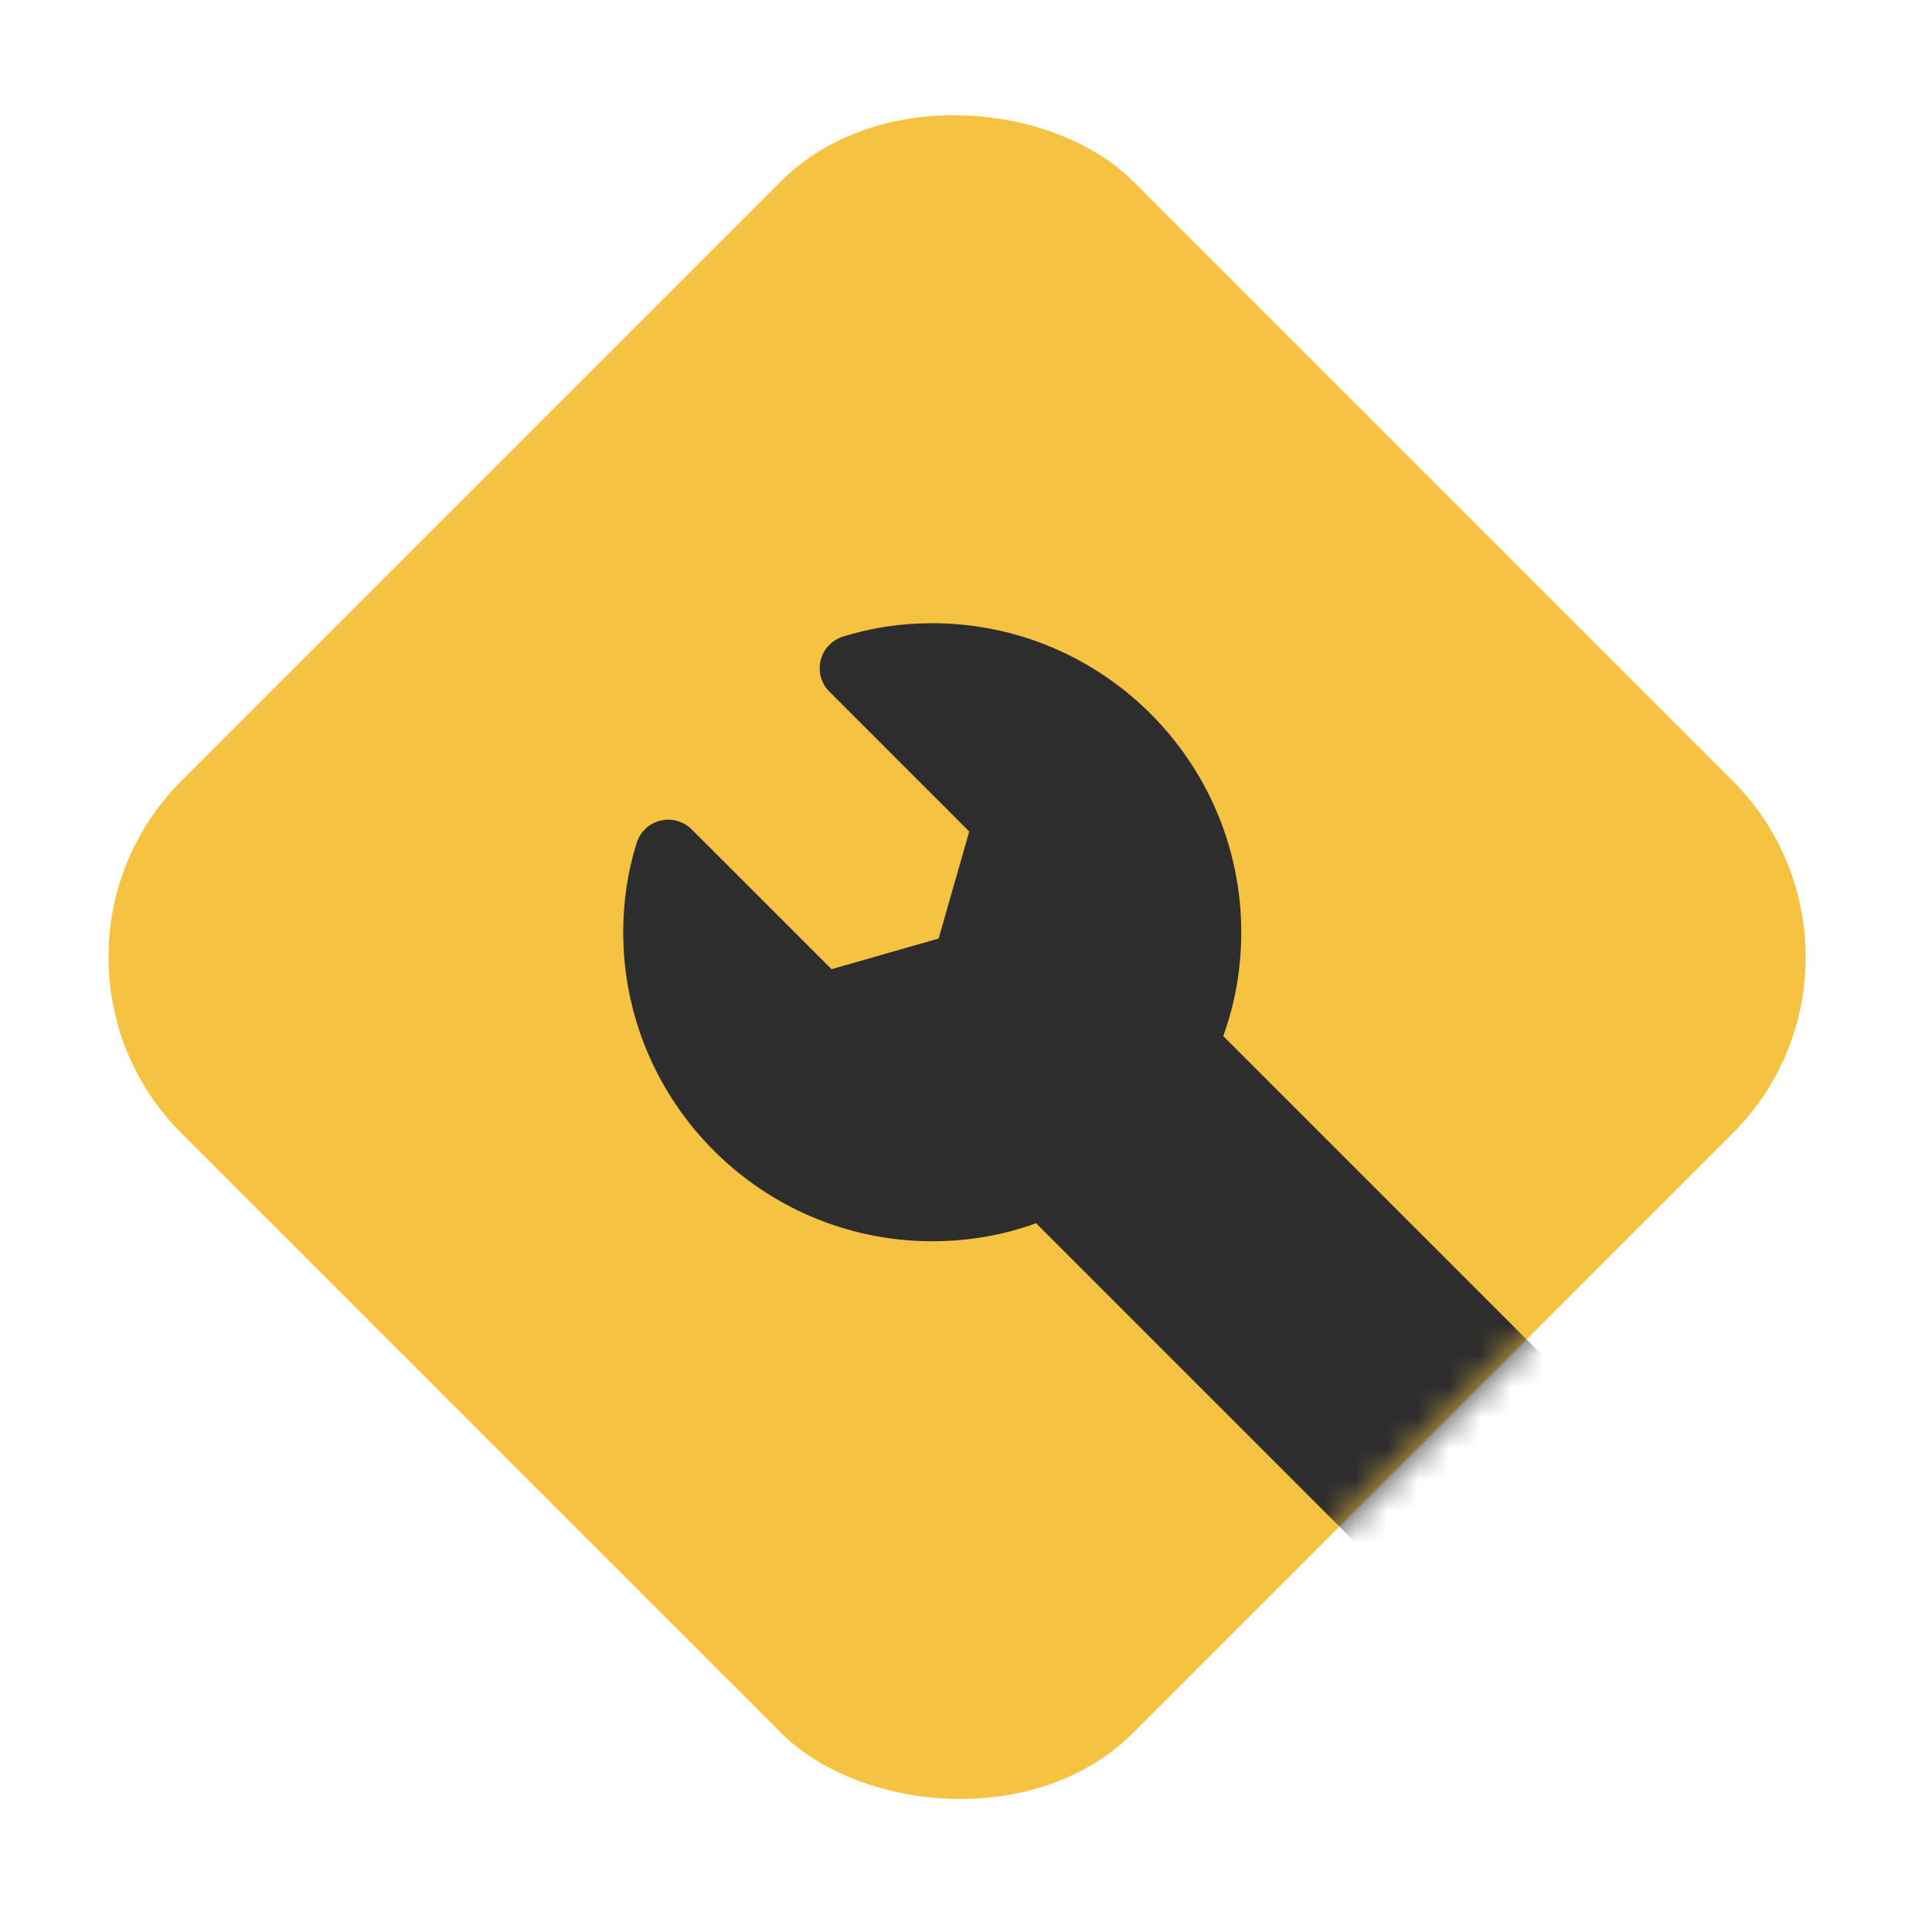 <svg width="62" height="62" viewBox="0 0 62 62" fill="none" xmlns="http://www.w3.org/2000/svg">
<rect x="0.168" y="30.714" width="43.198" height="43.198" rx="8" transform="rotate(-45 0.168 30.714)" fill="#F5C242"/>
<mask id="mask0_60_763" style="mask-type:alpha" maskUnits="userSpaceOnUse" x="3" y="3" width="55" height="55">
<rect x="0.168" y="30.714" width="43.198" height="43.198" rx="8" transform="rotate(-45 0.168 30.714)" fill="#F5C242"/>
</mask>
<g mask="url(#mask0_60_763)">
<path d="M20.432 27.047C20.544 26.692 20.833 26.423 21.194 26.335C21.554 26.247 21.935 26.354 22.197 26.616L26.685 31.102L30.121 30.119L31.104 26.684L26.616 22.196C26.352 21.934 26.247 21.553 26.335 21.193C26.423 20.832 26.692 20.544 27.047 20.431C27.953 20.146 28.918 20 29.917 20C35.385 20 39.833 24.448 39.833 29.917C39.833 31.074 39.639 32.192 39.255 33.249L52.753 46.747C53.558 47.55 54 48.617 54 49.75C54 50.883 53.558 51.95 52.753 52.753C51.95 53.558 50.883 54 49.75 54C48.617 54 47.55 53.558 46.747 52.753L33.249 39.255C32.192 39.639 31.074 39.833 29.917 39.833C24.448 39.833 20 35.385 20 29.917C20 28.918 20.146 27.953 20.432 27.047Z" fill="#2D2D2D"/>
</g>
</svg>

